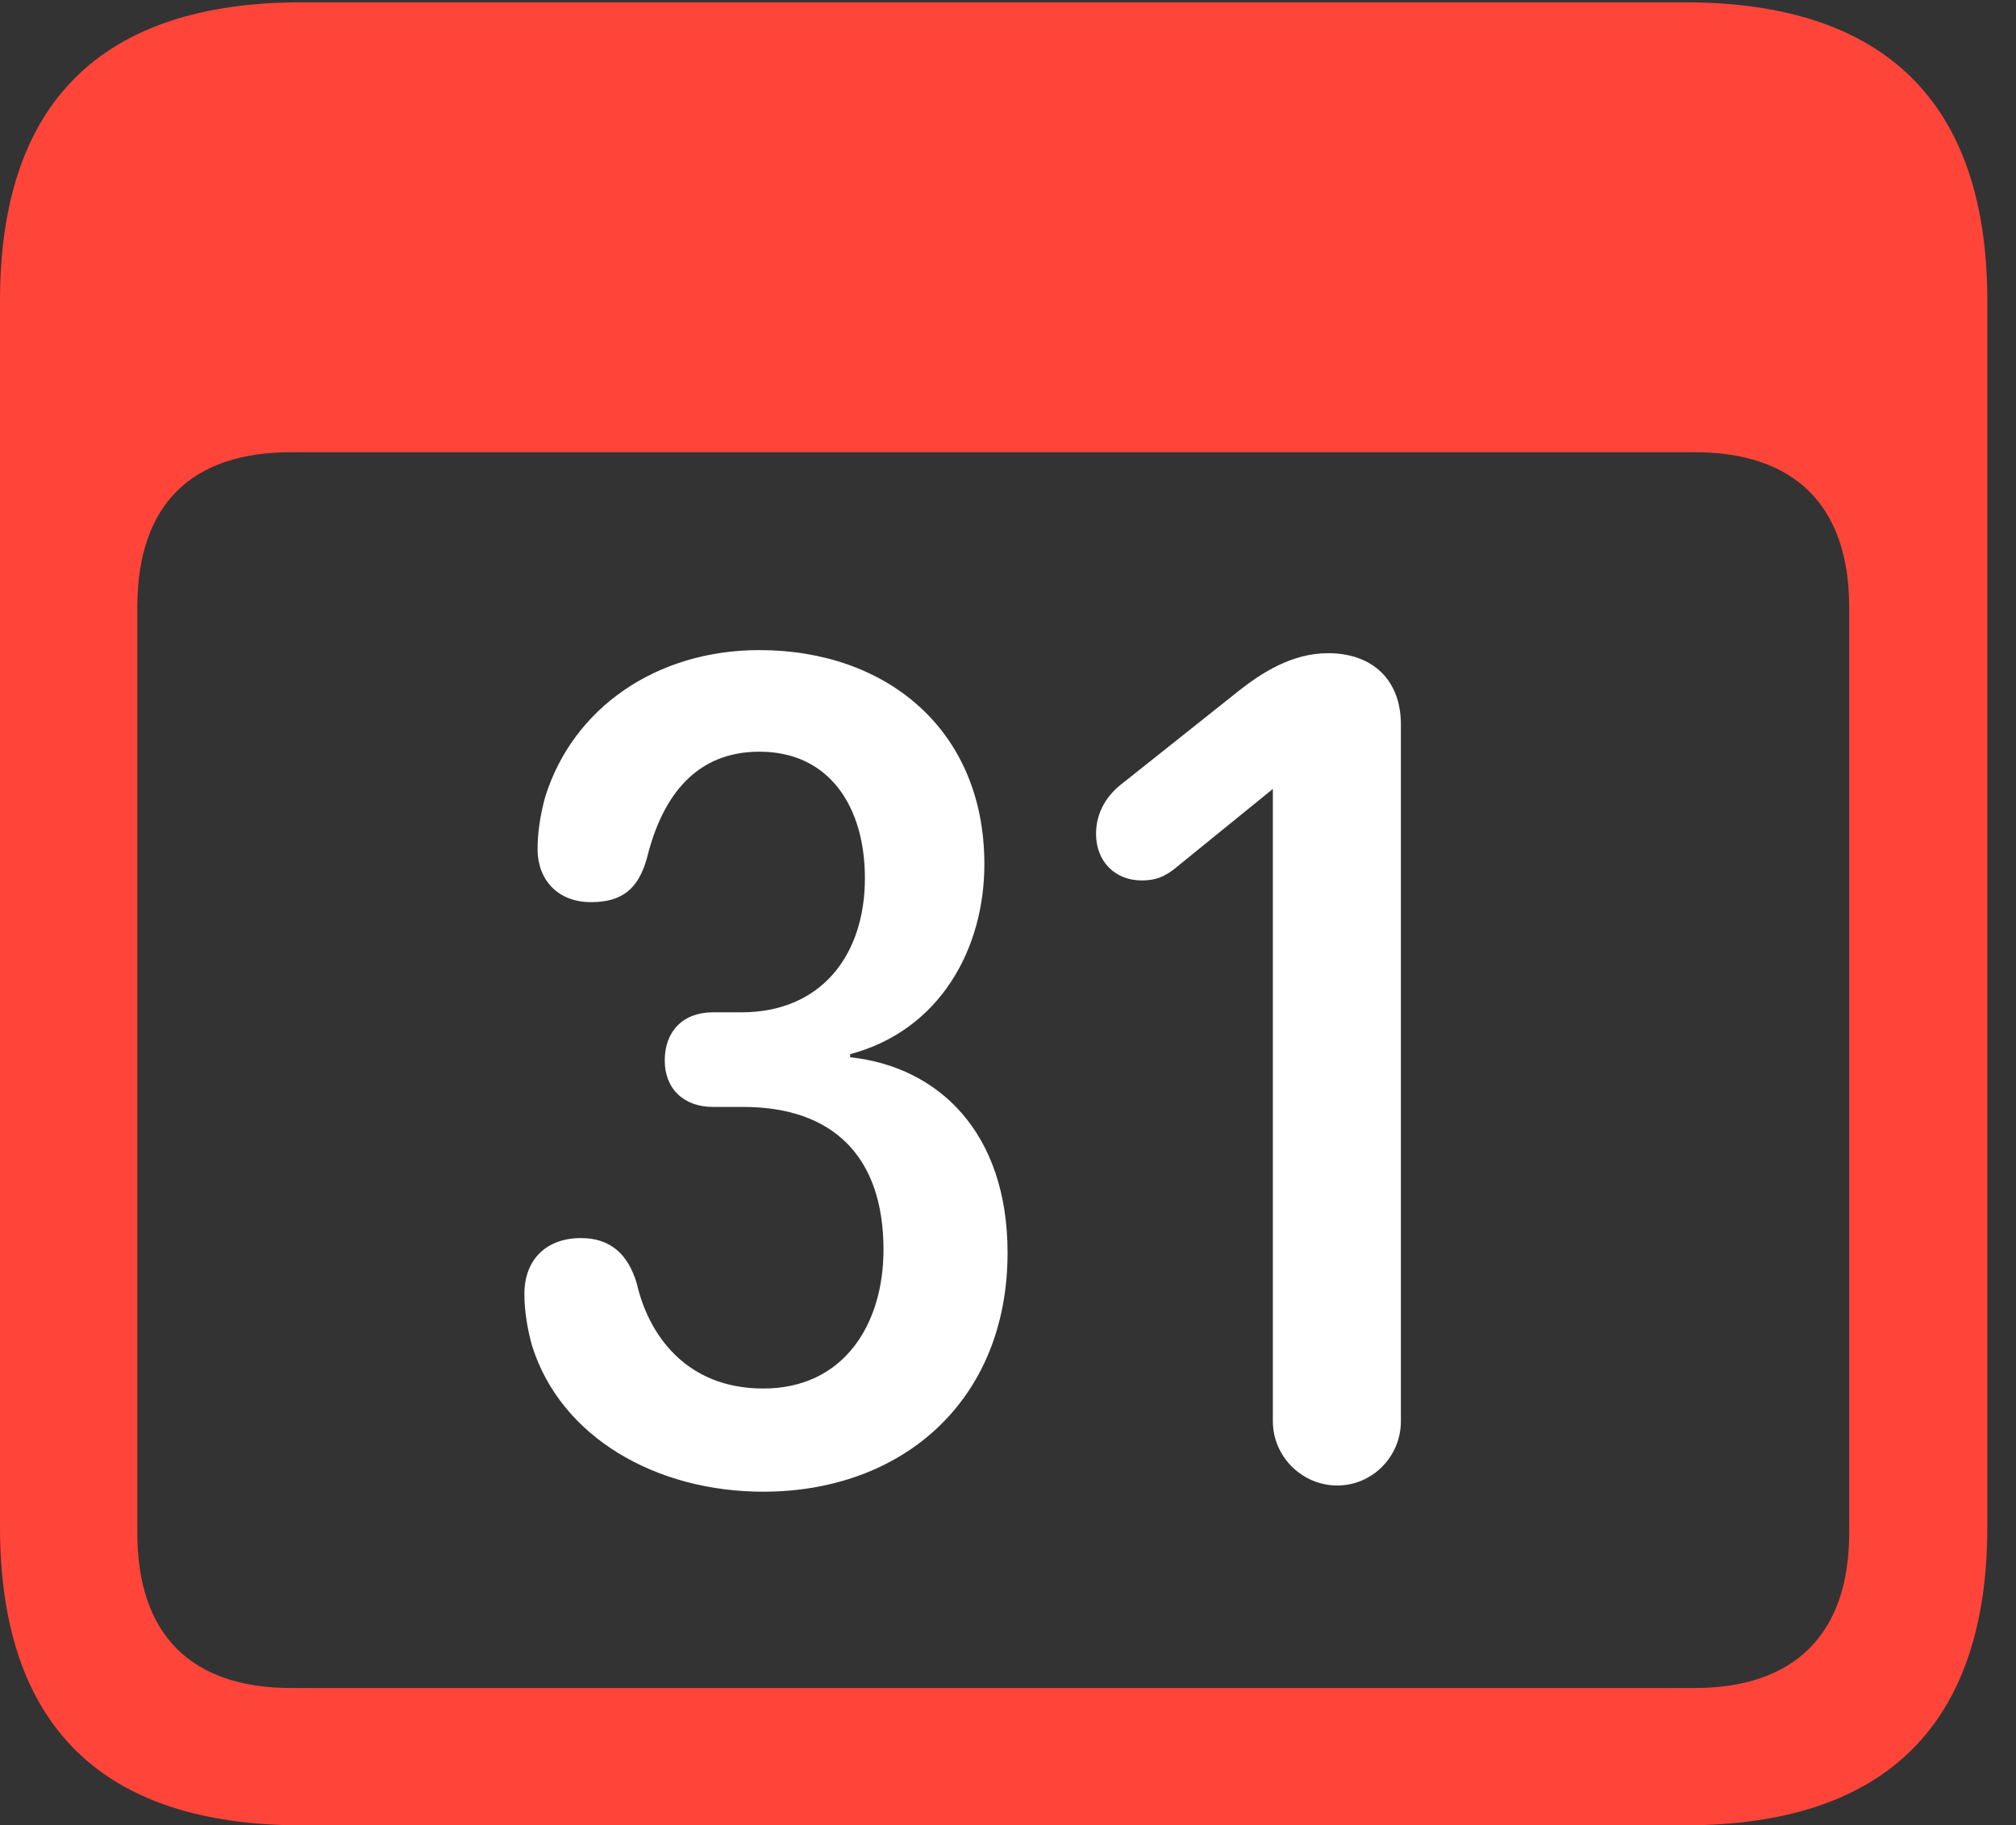<?xml version="1.0" encoding="UTF-8"?>
<!--Generator: Apple Native CoreSVG 341-->
<!DOCTYPE svg
PUBLIC "-//W3C//DTD SVG 1.1//EN"
       "http://www.w3.org/Graphics/SVG/1.1/DTD/svg11.dtd">
<svg version="1.1" xmlns="http://www.w3.org/2000/svg" xmlns:xlink="http://www.w3.org/1999/xlink" viewBox="0 0 25.381 22.979">
 <rect x="0" y="0" width="25.381" height="22.979" fill="#333333" stroke="none"/>
 <g>
  <rect height="22.979" opacity="0" width="25.381" x="0" y="0"/>
  <path d="M3.799 22.979L21.211 22.979C23.74 22.979 25.02 21.709 25.02 19.219L25.02 3.789C25.02 1.299 23.74 0.029 21.211 0.029L3.799 0.029C1.279 0.029 0 1.289 0 3.789L0 19.219C0 21.719 1.279 22.979 3.799 22.979ZM3.662 21.25C2.412 21.25 1.729 20.586 1.729 19.297L1.729 7.646C1.729 6.348 2.412 5.693 3.662 5.693L21.338 5.693C22.578 5.693 23.281 6.348 23.281 7.646L23.281 19.297C23.281 20.586 22.578 21.25 21.338 21.25Z" fill="#ff453a"/>
  <path d="M9.609 18.779C11.357 18.779 12.685 17.637 12.685 15.771C12.685 14.258 11.816 13.428 10.703 13.31L10.703 13.271C11.836 12.969 12.393 11.943 12.393 10.879C12.393 9.189 11.162 8.184 9.561 8.184C8.271 8.184 7.217 8.906 6.865 10.029C6.797 10.273 6.768 10.498 6.768 10.693C6.768 11.065 7.012 11.357 7.441 11.357C7.832 11.357 8.037 11.191 8.145 10.801C8.34 10.01 8.77 9.463 9.561 9.463C10.449 9.463 10.889 10.166 10.889 11.055C10.889 12.031 10.332 12.744 9.336 12.744L8.975 12.744C8.594 12.744 8.369 12.988 8.369 13.35C8.369 13.711 8.613 13.935 8.975 13.935L9.355 13.935C10.488 13.935 11.123 14.56 11.123 15.732C11.123 16.67 10.625 17.48 9.609 17.48C8.633 17.48 8.164 16.797 8.018 16.162C7.91 15.791 7.686 15.586 7.314 15.586C6.885 15.586 6.602 15.85 6.602 16.289C6.602 16.504 6.641 16.738 6.699 16.943C7.061 18.096 8.262 18.779 9.609 18.779ZM16.836 18.701C17.275 18.701 17.637 18.34 17.637 17.891L17.637 9.121C17.637 8.564 17.285 8.223 16.719 8.223C16.26 8.223 15.879 8.477 15.615 8.682L14.141 9.854C13.945 10 13.799 10.215 13.799 10.498C13.799 10.84 14.033 11.084 14.375 11.084C14.551 11.084 14.658 11.035 14.775 10.947L16.025 9.932L16.025 17.891C16.025 18.34 16.396 18.701 16.836 18.701Z" fill="white"/>
 </g>
</svg>